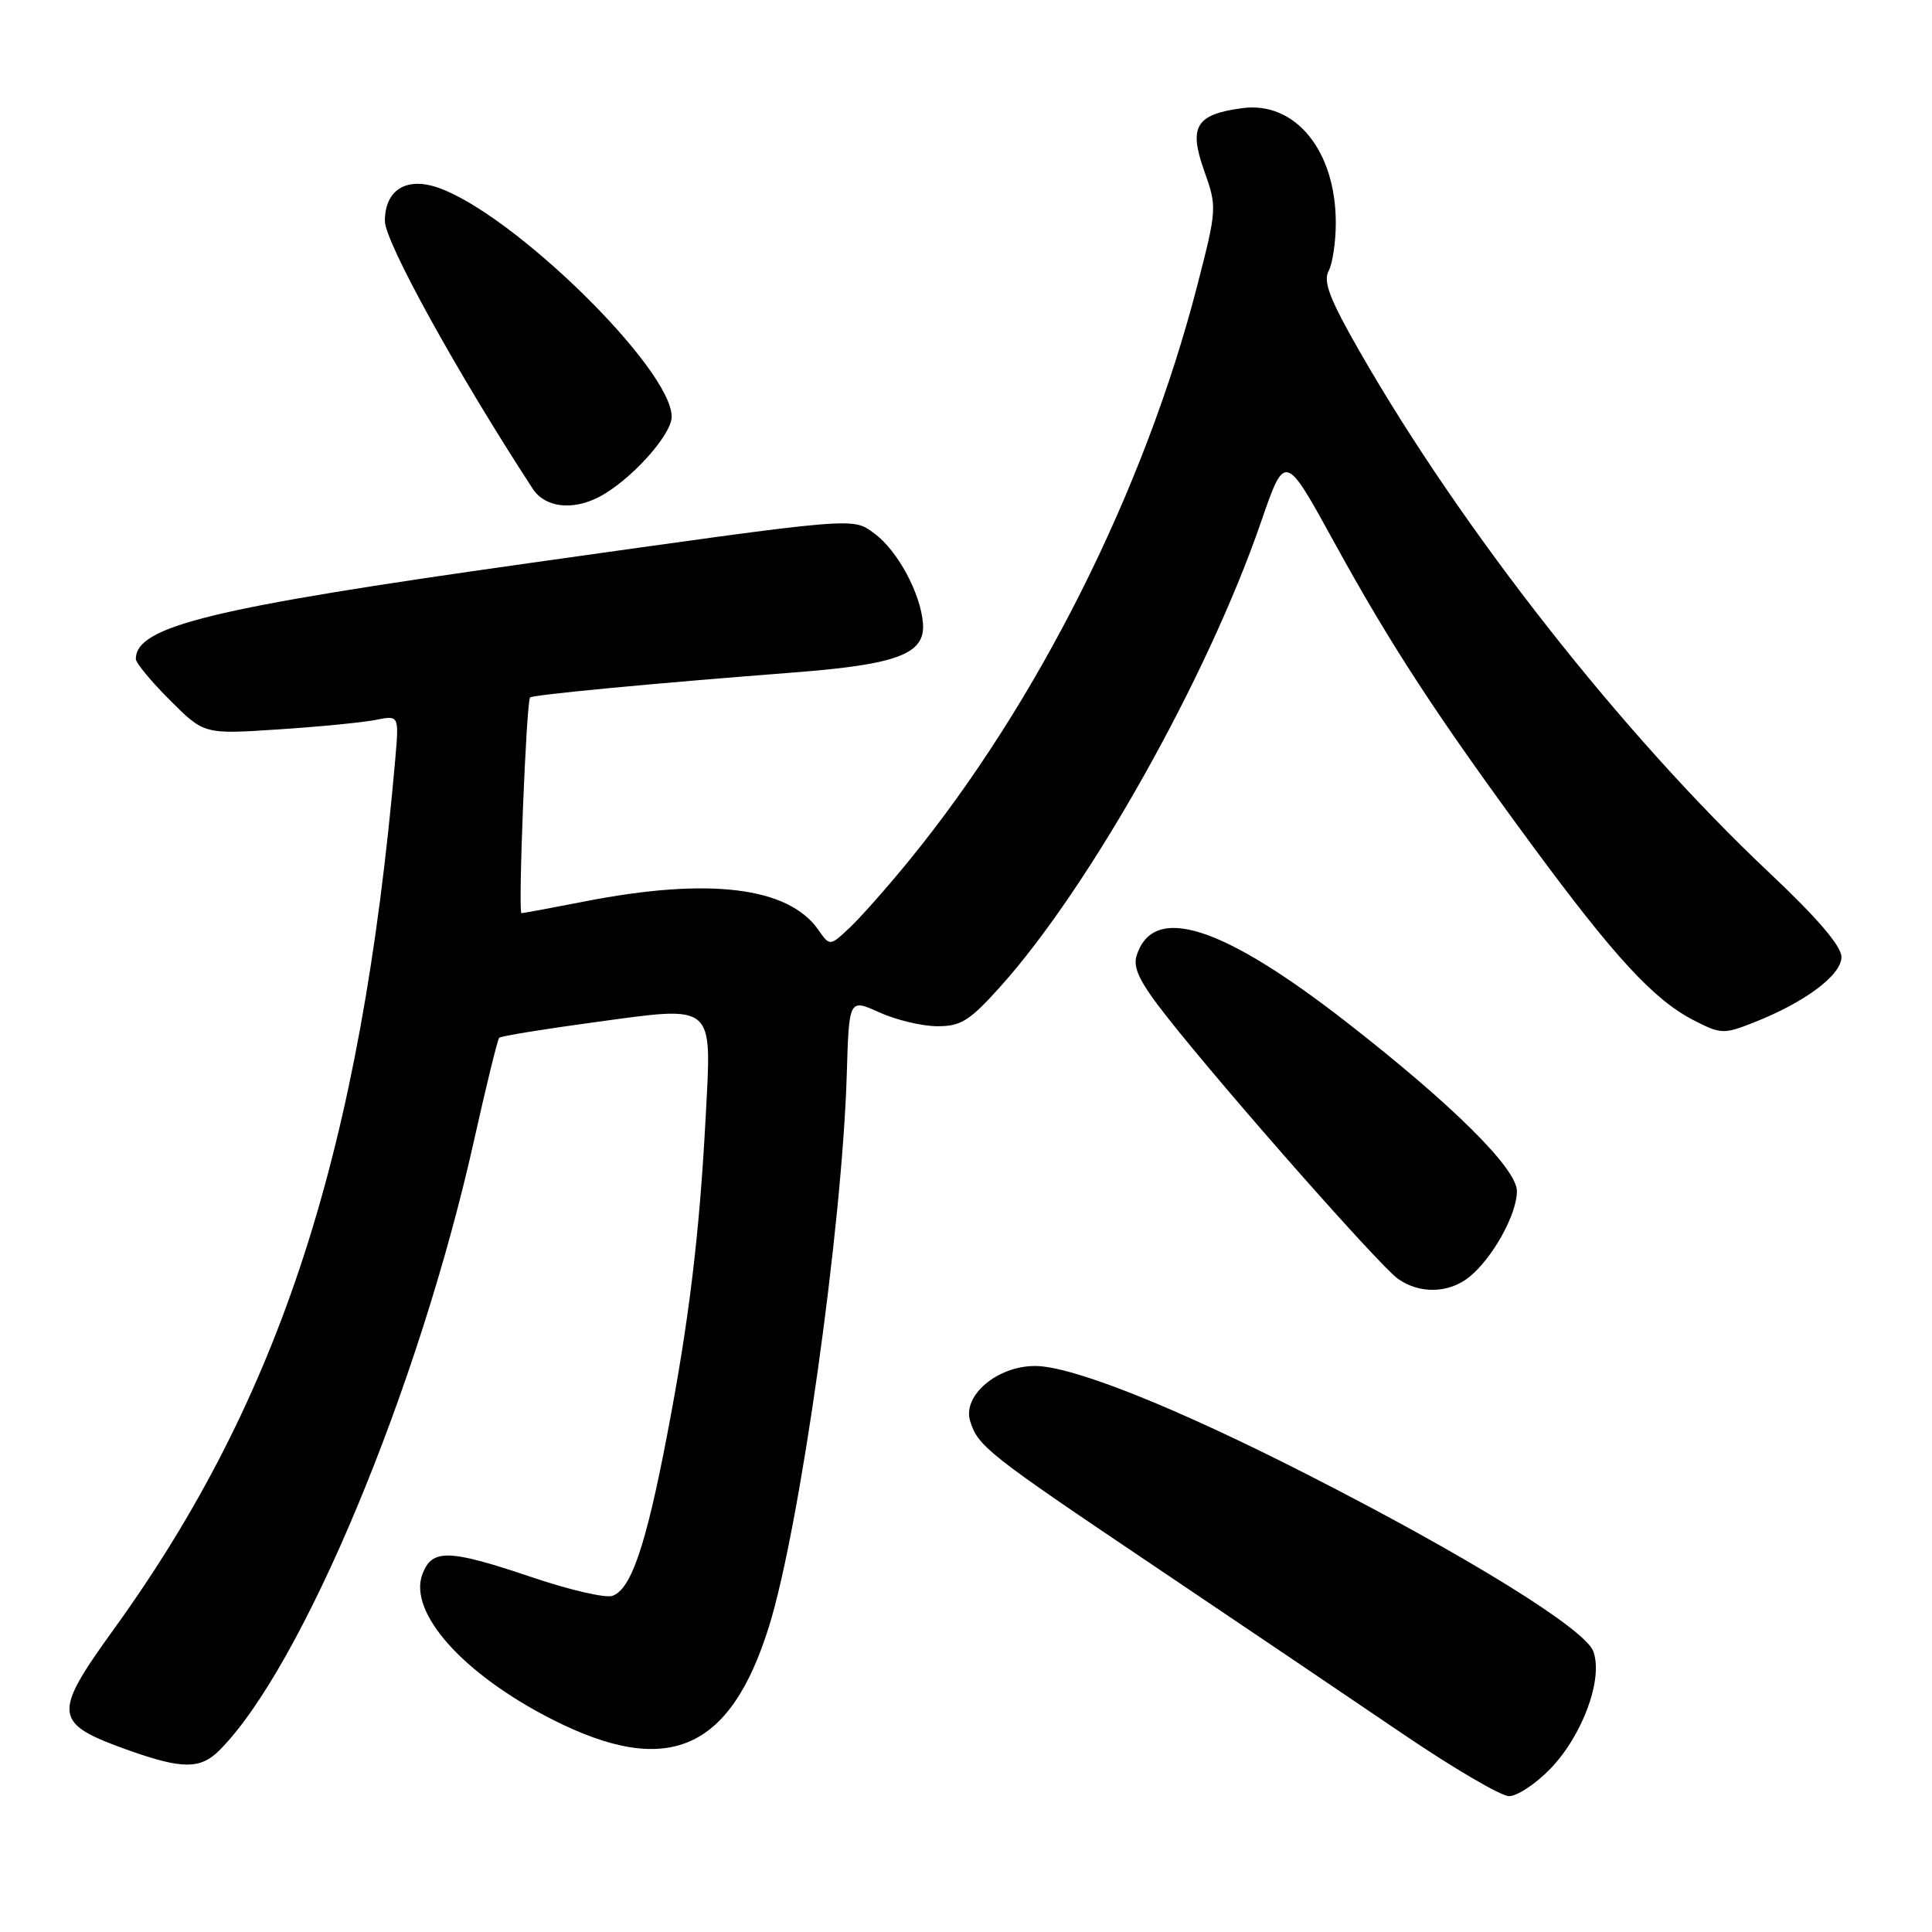 <?xml version="1.0" encoding="UTF-8" standalone="no"?>
<!DOCTYPE svg PUBLIC "-//W3C//DTD SVG 1.1//EN" "http://www.w3.org/Graphics/SVG/1.1/DTD/svg11.dtd" >
<svg xmlns="http://www.w3.org/2000/svg" xmlns:xlink="http://www.w3.org/1999/xlink" version="1.1" viewBox="0 0 256 256">
 <g >
 <path fill="currentColor"
d=" M 205.41 234.39 C 209.71 229.96 212.48 222.39 211.11 218.79 C 209.98 215.82 194.46 206.21 173.50 195.52 C 155.79 186.47 142.08 181.00 137.14 181.00 C 132.15 181.00 127.54 184.90 128.54 188.26 C 129.55 191.63 130.83 192.64 153.00 207.55 C 164.28 215.14 179.02 225.09 185.76 229.67 C 192.50 234.25 198.89 238.00 199.96 238.00 C 201.03 238.00 203.48 236.38 205.41 234.39 Z  M 29.06 231.94 C 40.01 220.99 55.47 183.97 62.79 151.21 C 64.42 143.90 65.93 137.73 66.15 137.51 C 66.37 137.29 72.06 136.36 78.79 135.45 C 94.86 133.26 94.31 132.80 93.51 147.92 C 92.68 163.68 91.29 175.12 88.35 190.39 C 85.55 204.97 83.58 210.68 81.11 211.47 C 80.17 211.76 75.40 210.66 70.51 209.00 C 59.46 205.27 57.26 205.20 55.98 208.56 C 54.04 213.65 61.35 221.83 73.18 227.84 C 88.45 235.58 96.76 232.01 101.90 215.50 C 105.99 202.40 111.59 162.63 112.20 142.41 C 112.50 132.33 112.50 132.33 116.50 134.14 C 118.70 135.14 122.15 135.97 124.16 135.98 C 127.31 136.00 128.46 135.28 132.50 130.79 C 144.38 117.58 159.97 89.82 167.07 69.23 C 170.26 59.97 170.26 59.97 176.72 71.73 C 184.26 85.47 190.33 94.77 203.01 112.00 C 213.90 126.78 219.12 132.45 224.35 135.15 C 228.00 137.04 228.40 137.06 232.35 135.50 C 239.17 132.82 244.00 129.21 244.00 126.81 C 244.00 125.37 240.80 121.63 234.44 115.64 C 215.00 97.32 193.76 70.30 180.17 46.59 C 176.23 39.72 175.30 37.32 176.04 35.93 C 176.57 34.94 177.00 32.06 177.00 29.53 C 177.00 19.97 171.64 13.39 164.61 14.33 C 158.45 15.15 157.48 16.76 159.56 22.63 C 161.27 27.44 161.26 27.67 158.65 37.81 C 151.68 64.86 137.53 93.11 120.48 114.00 C 117.56 117.58 114.00 121.60 112.57 122.94 C 109.96 125.39 109.96 125.39 108.42 123.19 C 104.44 117.51 93.92 116.23 77.50 119.44 C 73.10 120.30 69.32 121.00 69.10 121.00 C 68.62 121.00 69.74 92.92 70.24 92.42 C 70.61 92.06 86.27 90.57 105.14 89.11 C 118.91 88.05 122.59 86.66 122.30 82.65 C 122.02 78.68 118.93 72.94 115.88 70.71 C 112.88 68.52 114.12 68.42 70.16 74.61 C 27.97 80.55 18.00 82.98 18.00 87.32 C 18.00 87.84 20.03 90.30 22.52 92.78 C 27.04 97.30 27.04 97.30 36.87 96.65 C 42.28 96.30 48.09 95.73 49.79 95.39 C 52.88 94.77 52.88 94.77 52.37 100.64 C 47.83 152.42 37.21 185.25 15.06 215.91 C 6.87 227.26 7.01 228.35 17.12 231.95 C 24.15 234.44 26.56 234.44 29.06 231.94 Z  M 194.66 169.23 C 197.76 166.74 200.99 160.94 201.00 157.84 C 201.00 154.85 192.52 146.43 178.50 135.50 C 161.91 122.57 152.78 119.67 150.60 126.65 C 150.09 128.28 151.08 130.25 154.72 134.85 C 162.50 144.71 182.87 167.80 185.25 169.46 C 188.12 171.48 191.97 171.38 194.66 169.23 Z  M 79.32 65.88 C 83.45 63.76 89.00 57.66 89.00 55.22 C 89.00 48.88 68.09 28.37 58.06 24.87 C 53.83 23.40 51.00 25.17 51.00 29.29 C 51.00 32.05 60.60 49.44 70.58 64.75 C 72.19 67.23 75.78 67.69 79.32 65.88 Z "/>
</g>
</svg>